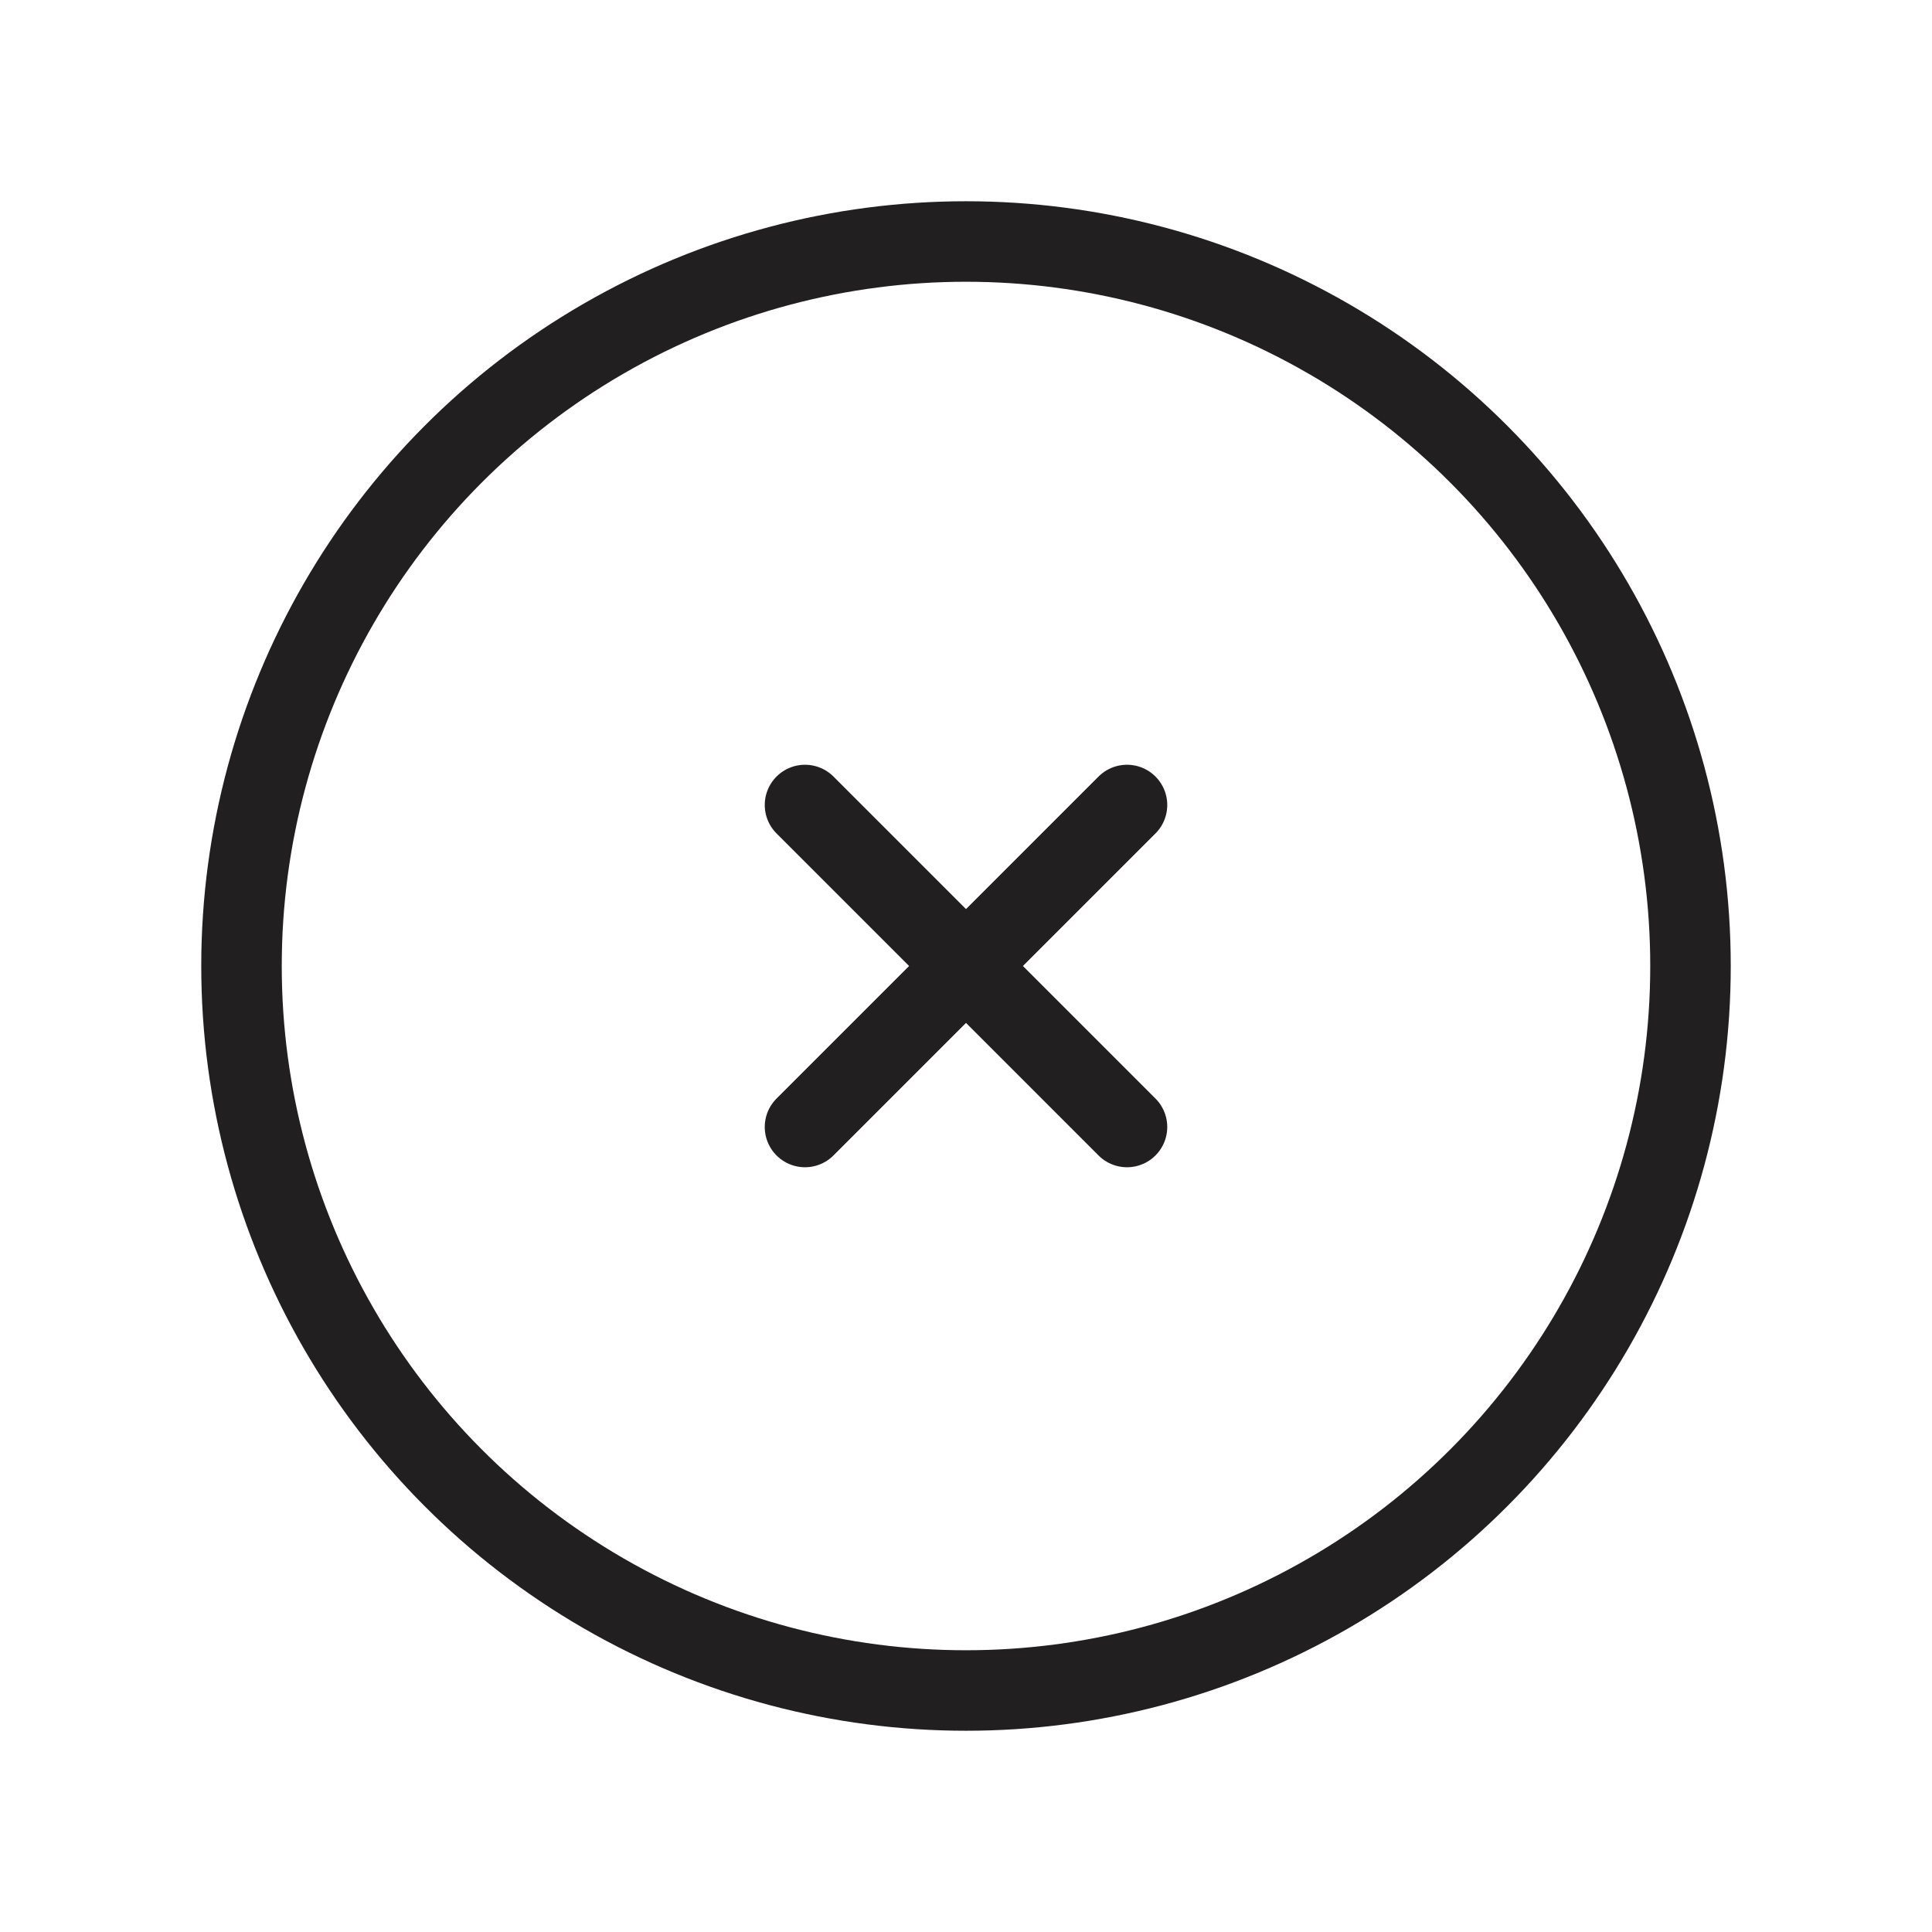 <svg width="24" height="24" viewBox="0 0 24 24" fill="none" xmlns="http://www.w3.org/2000/svg">
<circle cx="12" cy="12" r="9" stroke="#221F20" stroke-linecap="round" stroke-linejoin="round"/>
<path d="M14 10L10 14" stroke="#221F20" stroke-linecap="round" stroke-linejoin="round"/>
<path d="M10 10L14 14" stroke="#221F20" stroke-linecap="round" stroke-linejoin="round"/>
</svg>
